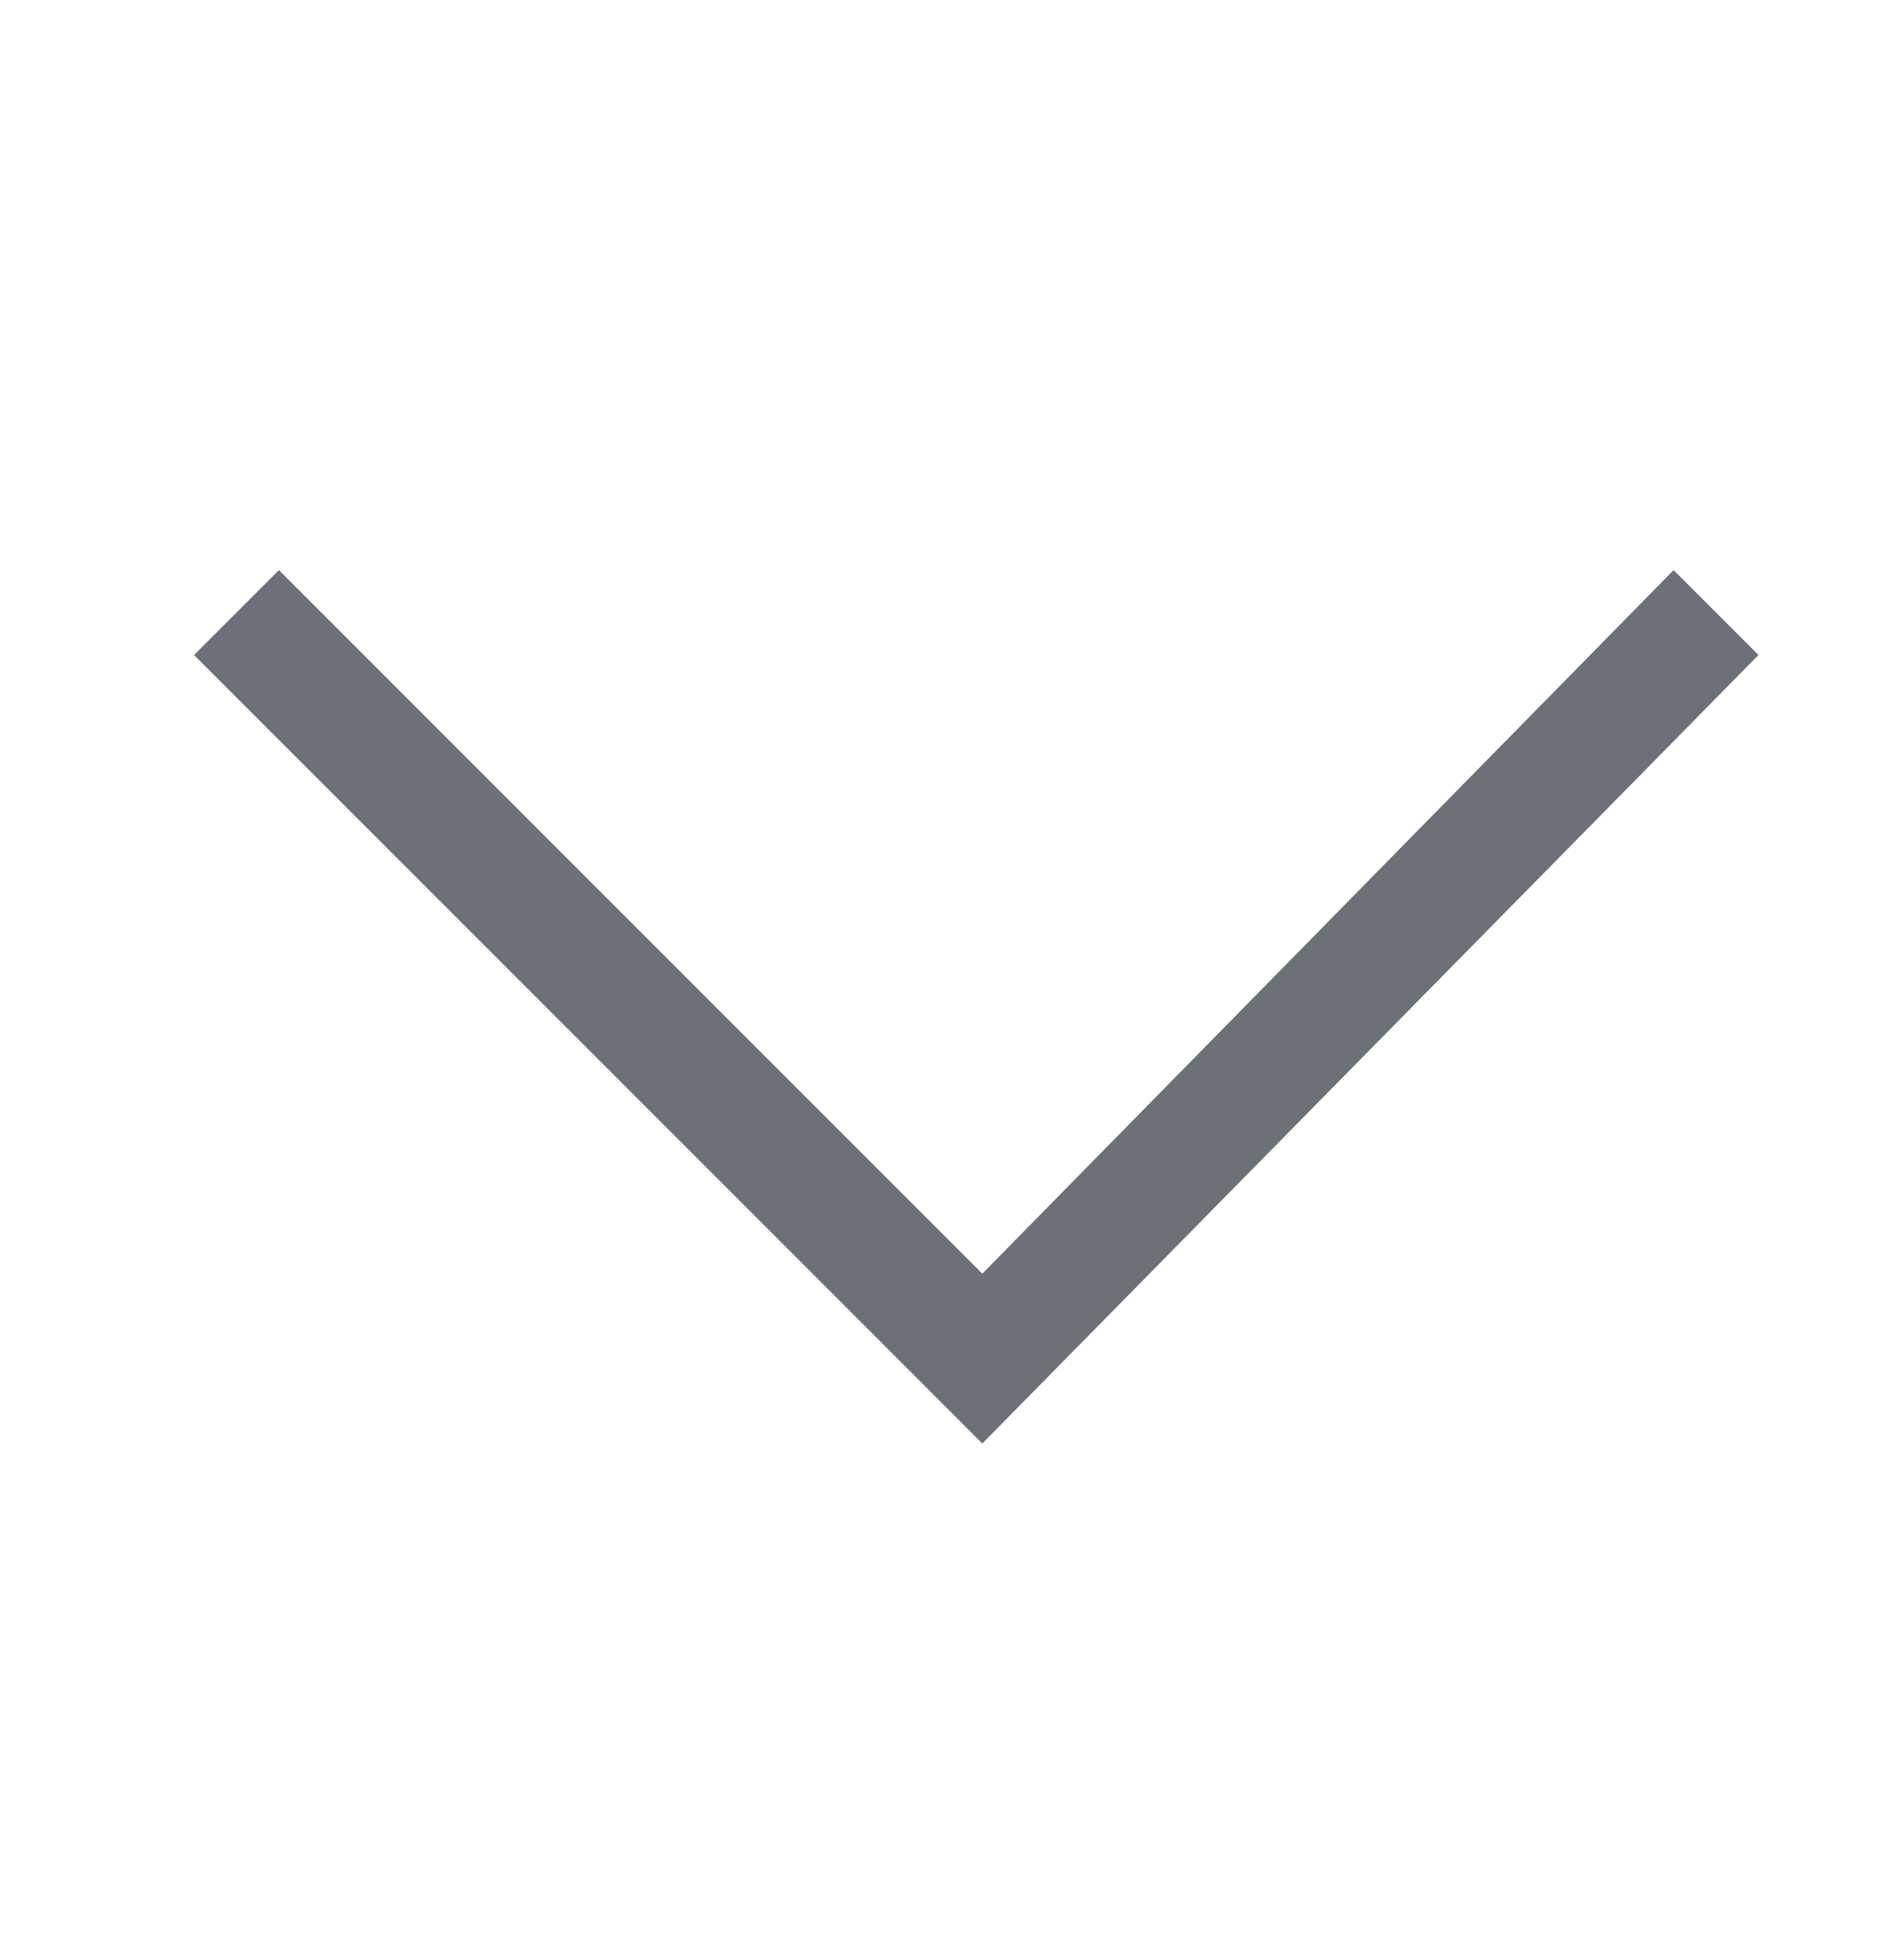 <?xml version="1.0" encoding="utf-8"?>
<!-- Generator: Adobe Illustrator 25.2.1, SVG Export Plug-In . SVG Version: 6.00 Build 0)  -->
<svg version="1.1" id="Layer_1" xmlns="http://www.w3.org/2000/svg" xmlns:xlink="http://www.w3.org/1999/xlink" x="0px" y="0px"
	 viewBox="0 0 15.7 16" style="enable-background:new 0 0 15.7 16;" xml:space="preserve">
<style type="text/css">
	.st0{fill:#6C7079;}
</style>
<polygon class="st0" points="8.1,10.5 2.3,4.7 1.6,5.4 8.1,11.9 14.5,5.4 13.8,4.7 "/>
</svg>
